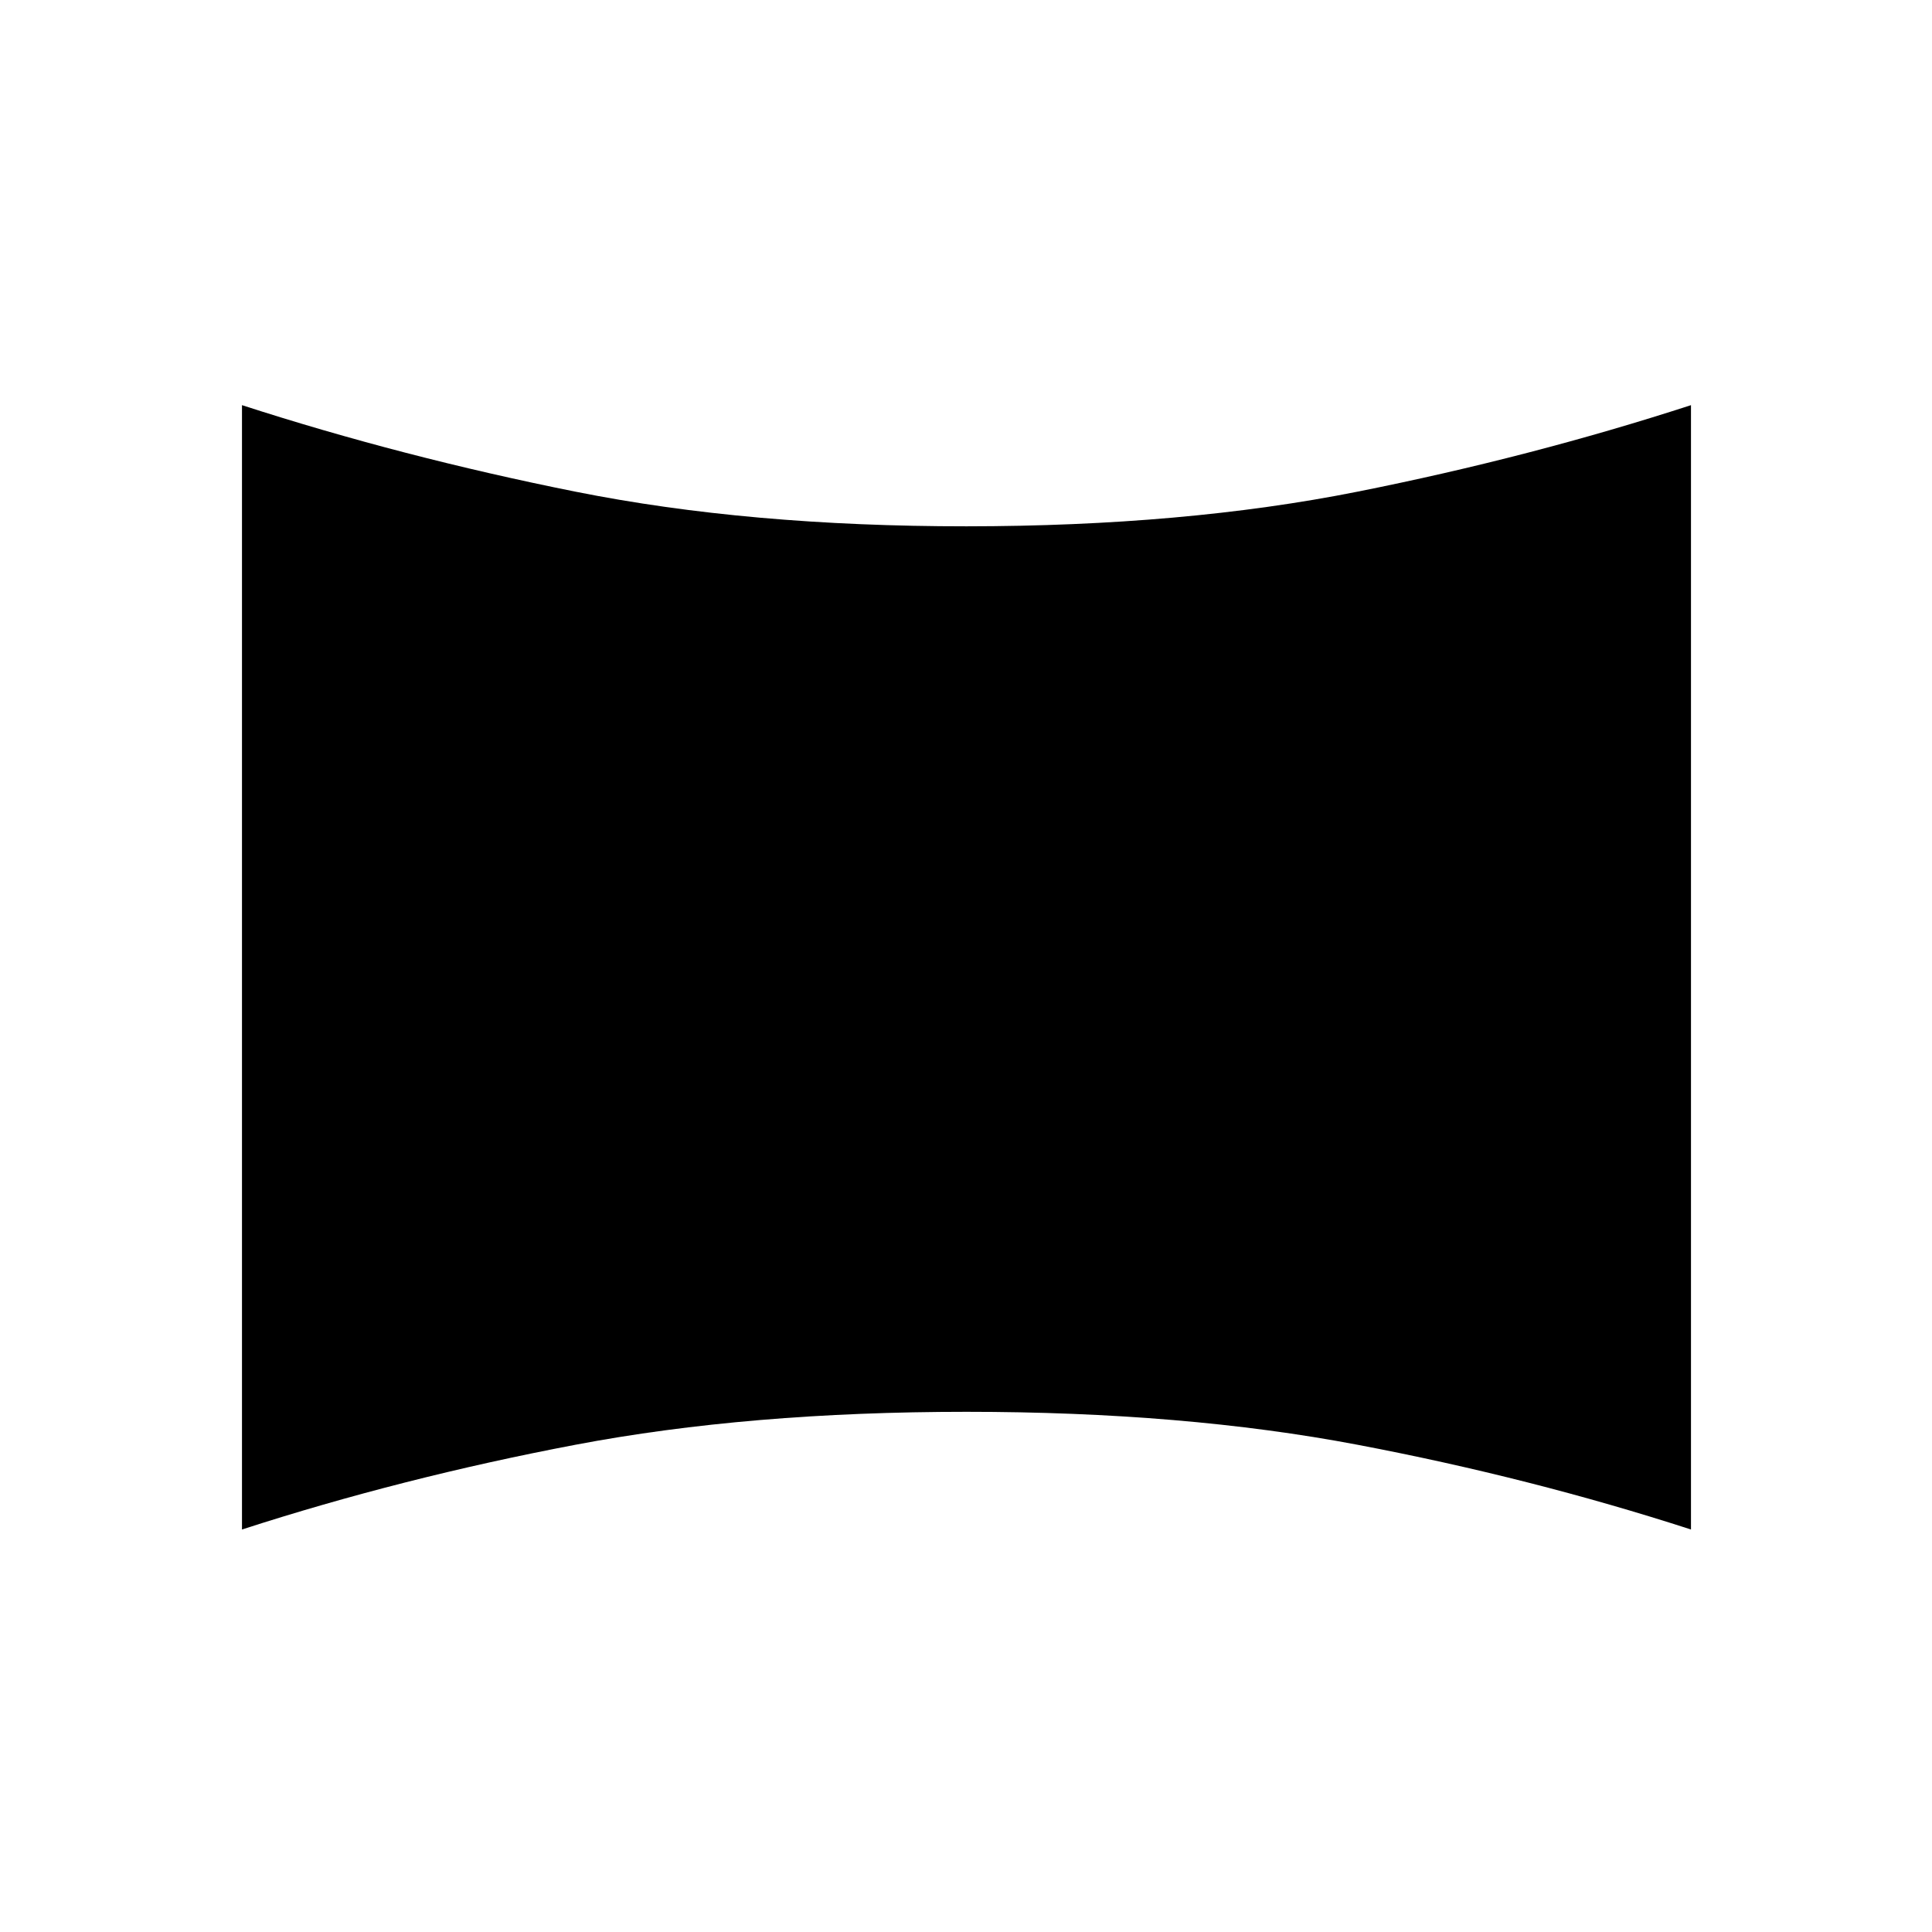 <svg xmlns="http://www.w3.org/2000/svg" xmlns:xlink="http://www.w3.org/1999/xlink" width="24" height="24" viewBox="0 0 24 24"><path fill="currentColor" d="M3.006 19V5.033q1.99.644 4.144 1.075t4.856.43t4.856-.43t4.144-1.075V19q-1.99-.644-4.144-1.053t-4.856-.409t-4.856.409T3.006 19"/></svg>